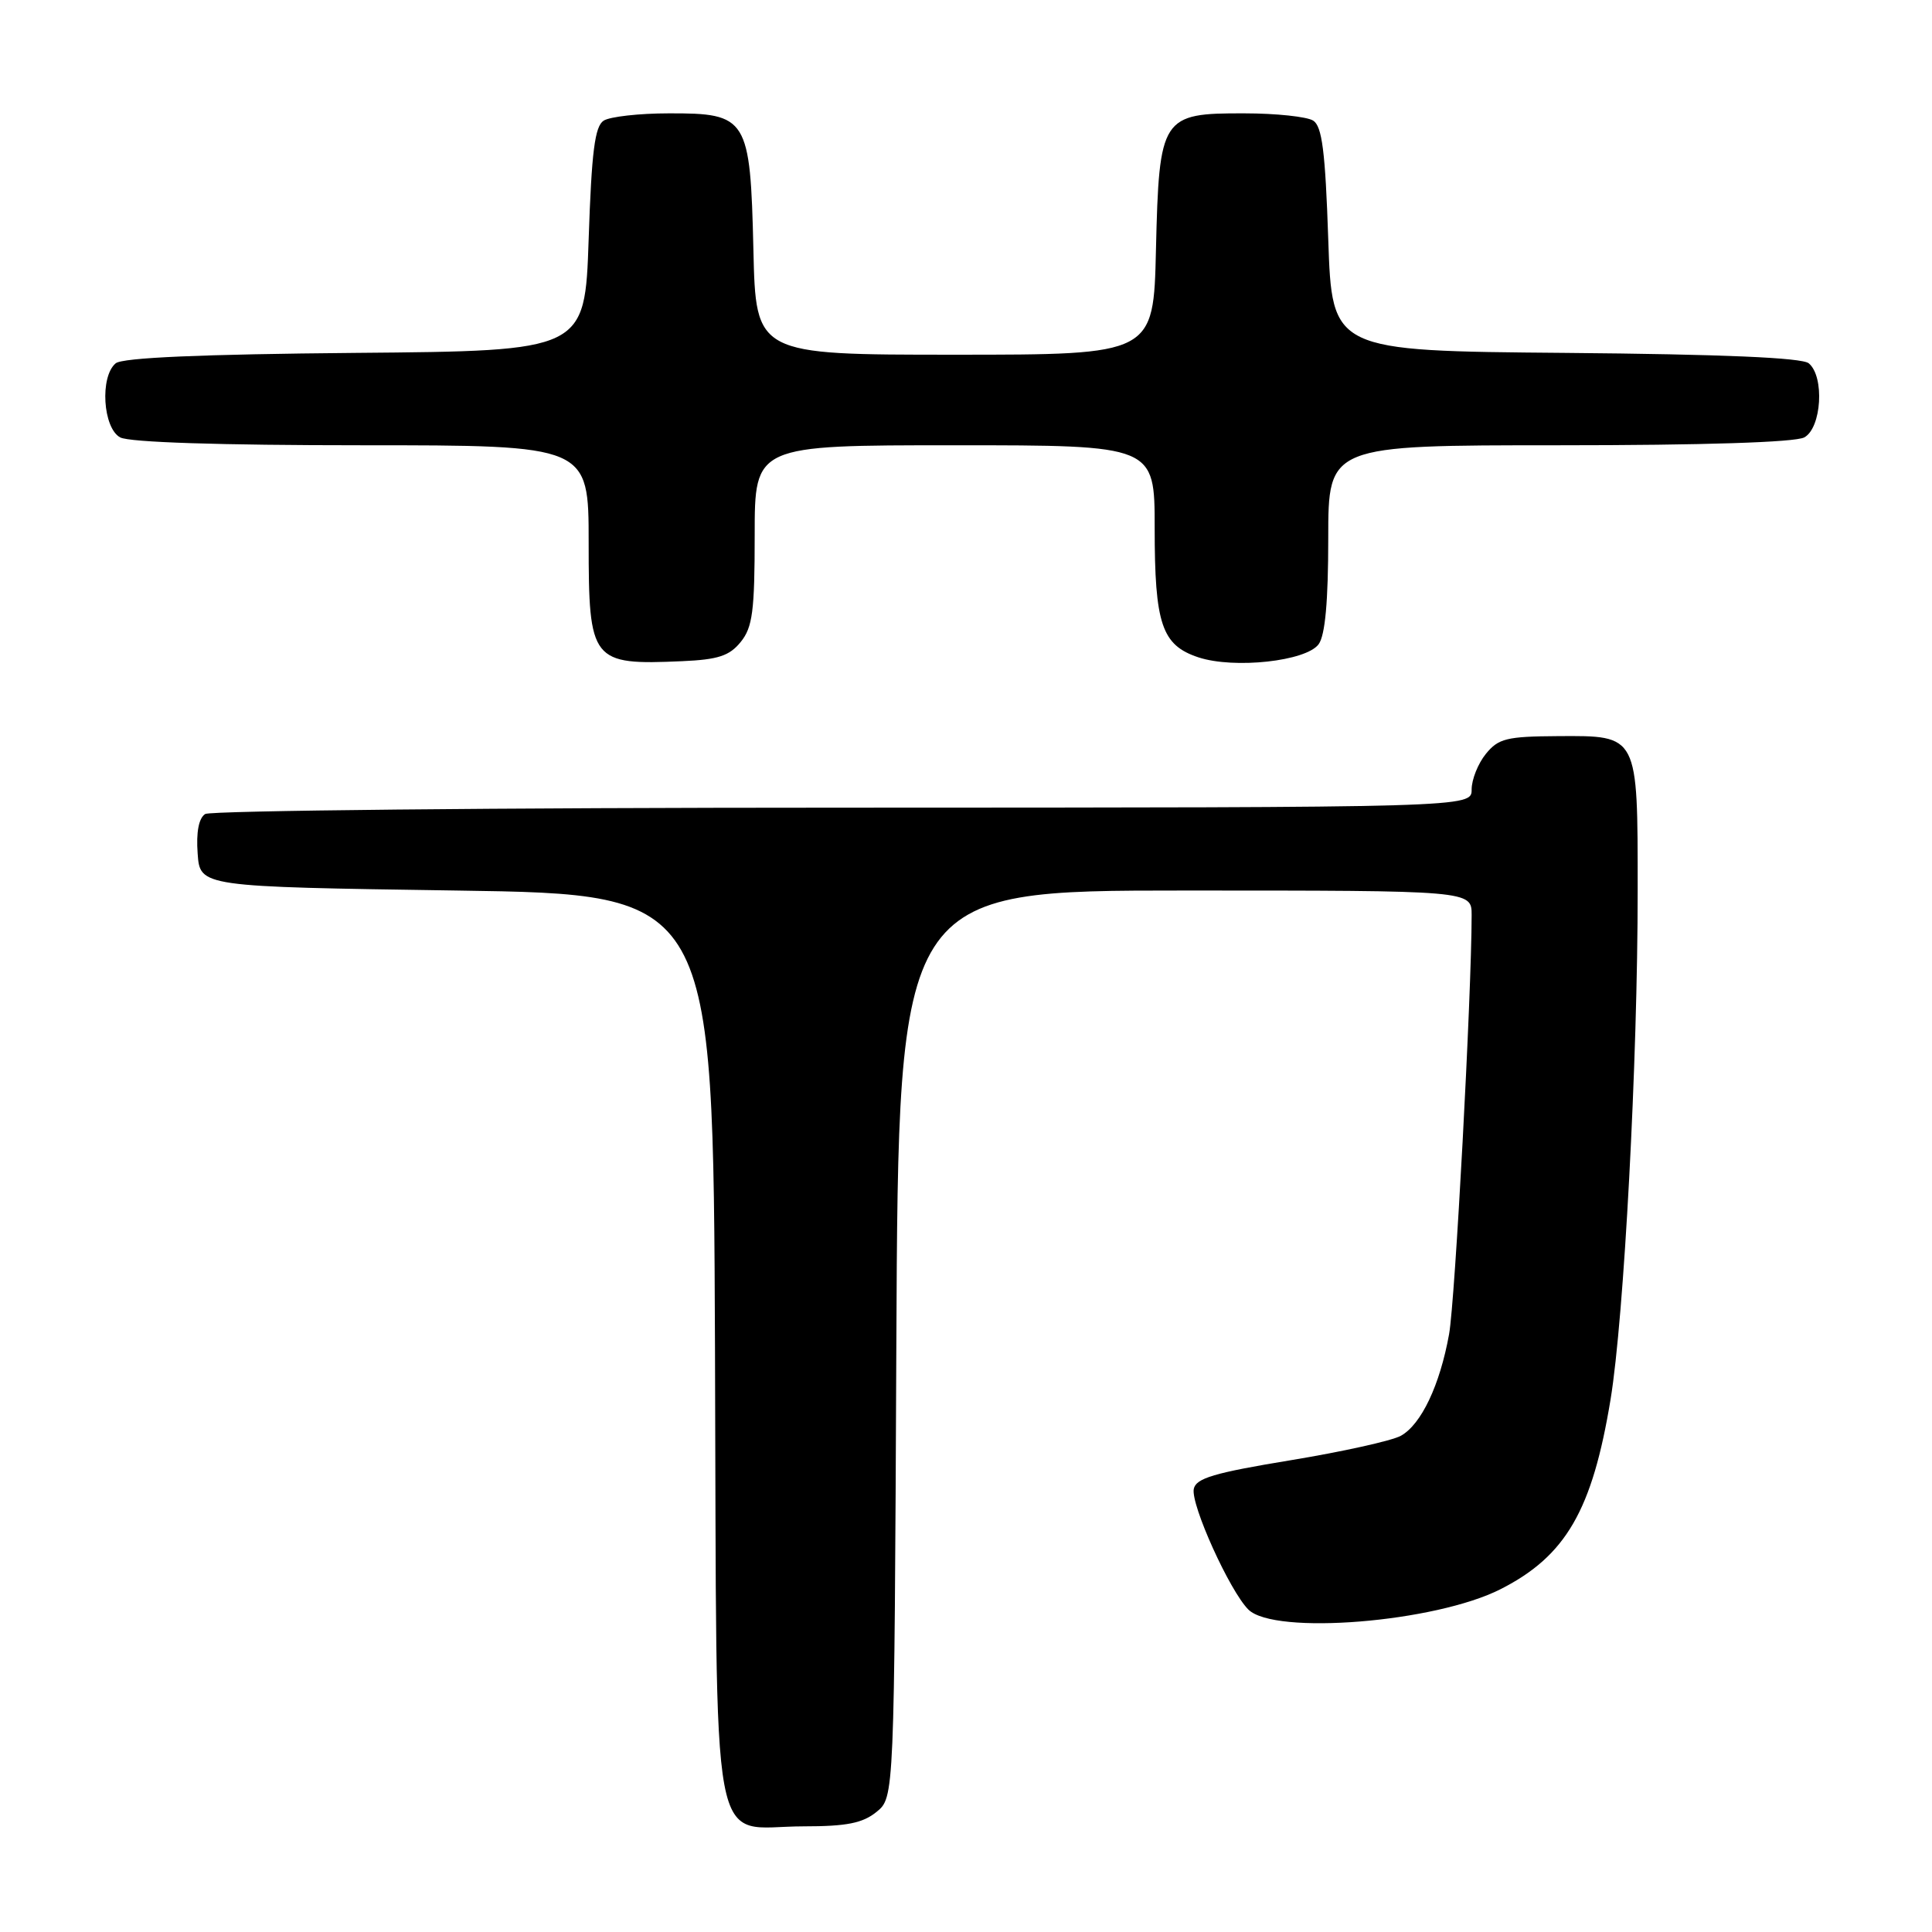<?xml version="1.0" encoding="UTF-8" standalone="no"?>
<!DOCTYPE svg PUBLIC "-//W3C//DTD SVG 1.1//EN" "http://www.w3.org/Graphics/SVG/1.1/DTD/svg11.dtd" >
<svg xmlns="http://www.w3.org/2000/svg" xmlns:xlink="http://www.w3.org/1999/xlink" version="1.1" viewBox="0 0 256 256">
 <g >
 <path fill="currentColor"
d=" M 116.14 240.09 C 118.50 238.18 118.50 238.18 118.77 178.09 C 119.05 118.00 119.05 118.00 157.02 118.00 C 195.00 118.00 195.00 118.00 195.00 121.25 C 194.99 131.87 192.81 172.35 192.01 176.79 C 190.79 183.55 188.32 188.75 185.62 190.25 C 184.45 190.90 177.88 192.36 171.01 193.49 C 160.87 195.16 158.46 195.87 158.18 197.30 C 157.78 199.40 162.94 210.80 165.41 213.27 C 168.85 216.70 190.19 214.98 198.86 210.56 C 207.49 206.17 210.99 200.12 213.41 185.42 C 215.19 174.60 217.01 140.54 217.00 117.94 C 217.00 97.25 217.12 97.48 206.46 97.54 C 199.64 97.58 198.54 97.85 196.88 99.90 C 195.84 101.18 195.00 103.30 195.00 104.61 C 195.00 107.00 195.00 107.00 111.75 107.02 C 65.96 107.02 27.91 107.41 27.19 107.86 C 26.34 108.40 25.98 110.26 26.19 113.10 C 26.50 117.50 26.50 117.50 60.50 118.00 C 94.50 118.50 94.50 118.50 94.74 178.50 C 95.02 248.39 93.84 242.00 106.50 242.00 C 112.18 242.00 114.30 241.58 116.14 240.09 Z  M 98.15 85.06 C 99.72 83.13 100.00 80.97 100.00 70.89 C 100.00 59.00 100.00 59.00 126.50 59.00 C 153.00 59.00 153.00 59.00 153.00 69.95 C 153.00 82.72 153.94 85.49 158.79 87.10 C 163.54 88.66 173.07 87.62 174.73 85.36 C 175.59 84.17 176.00 79.69 176.00 71.31 C 176.00 59.00 176.00 59.00 206.57 59.00 C 225.72 59.00 237.85 58.61 239.07 57.96 C 241.37 56.73 241.79 49.90 239.67 48.14 C 238.77 47.39 228.19 46.94 207.42 46.76 C 176.50 46.50 176.50 46.50 176.00 31.71 C 175.61 20.05 175.18 16.72 174.00 15.98 C 173.18 15.46 169.08 15.02 164.90 15.02 C 153.89 14.99 153.59 15.45 153.17 33.10 C 152.85 47.00 152.85 47.00 126.50 47.00 C 100.15 47.00 100.15 47.00 99.83 33.10 C 99.42 15.60 99.04 14.99 88.60 15.02 C 84.69 15.02 80.83 15.46 80.00 15.98 C 78.82 16.72 78.39 20.05 78.00 31.71 C 77.50 46.50 77.50 46.50 47.08 46.76 C 26.68 46.94 16.23 47.39 15.33 48.14 C 13.21 49.90 13.63 56.73 15.93 57.96 C 17.14 58.61 29.12 59.00 47.93 59.00 C 78.00 59.00 78.00 59.00 78.00 71.88 C 78.00 87.68 78.36 88.14 90.40 87.61 C 95.15 87.40 96.66 86.91 98.15 85.06 Z "/>
</g>
</svg>